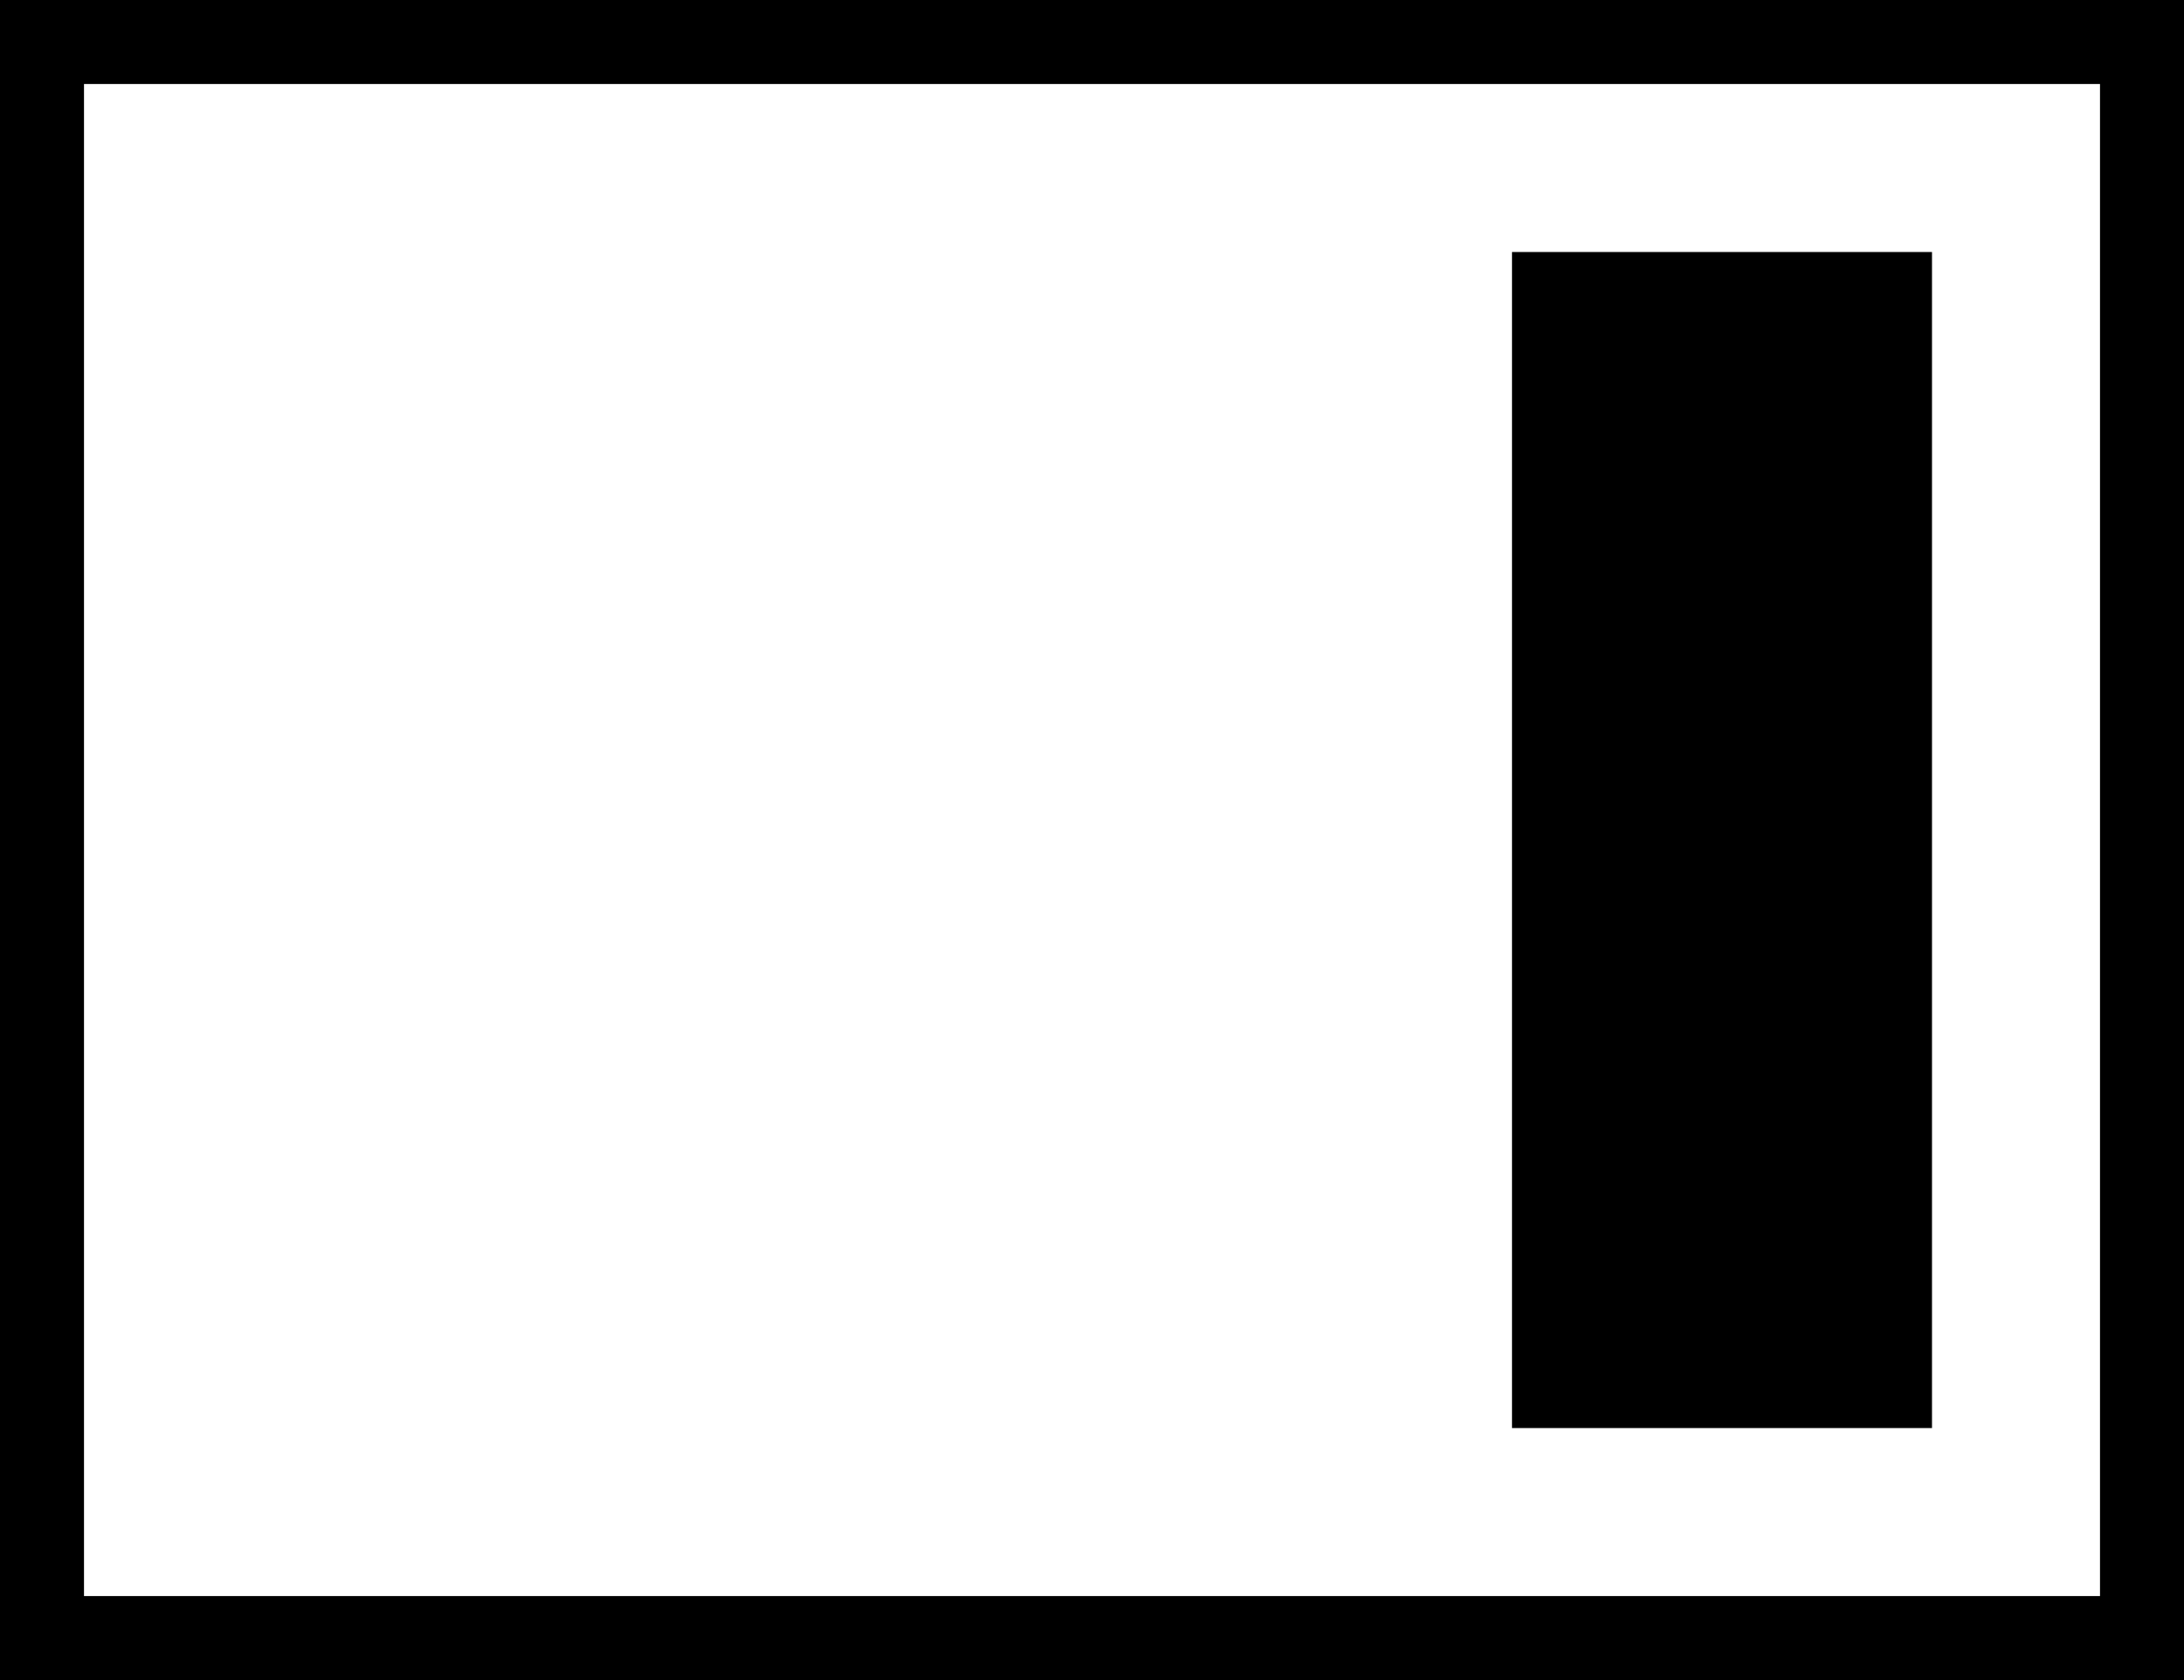 
<svg width="26px" height="20px" viewBox="0 0 26 20" version="1.1" xmlns="http://www.w3.org/2000/svg" xmlns:xlink="http://www.w3.org/1999/xlink">
        <g fill-rule="nonzero">
            <path d="M3,3 L8,3 L8,17 L3,17 L3,3 Z M1,1 L1,19 L25,19 L25,1 L1,1 Z M0,0 L26,0 L26,20 L0,20 L0,0 Z" id="Rectangle-4" transform="translate(13, 10) rotate(-180) translate(-13, -10) "></path>
        </g>
</svg>
